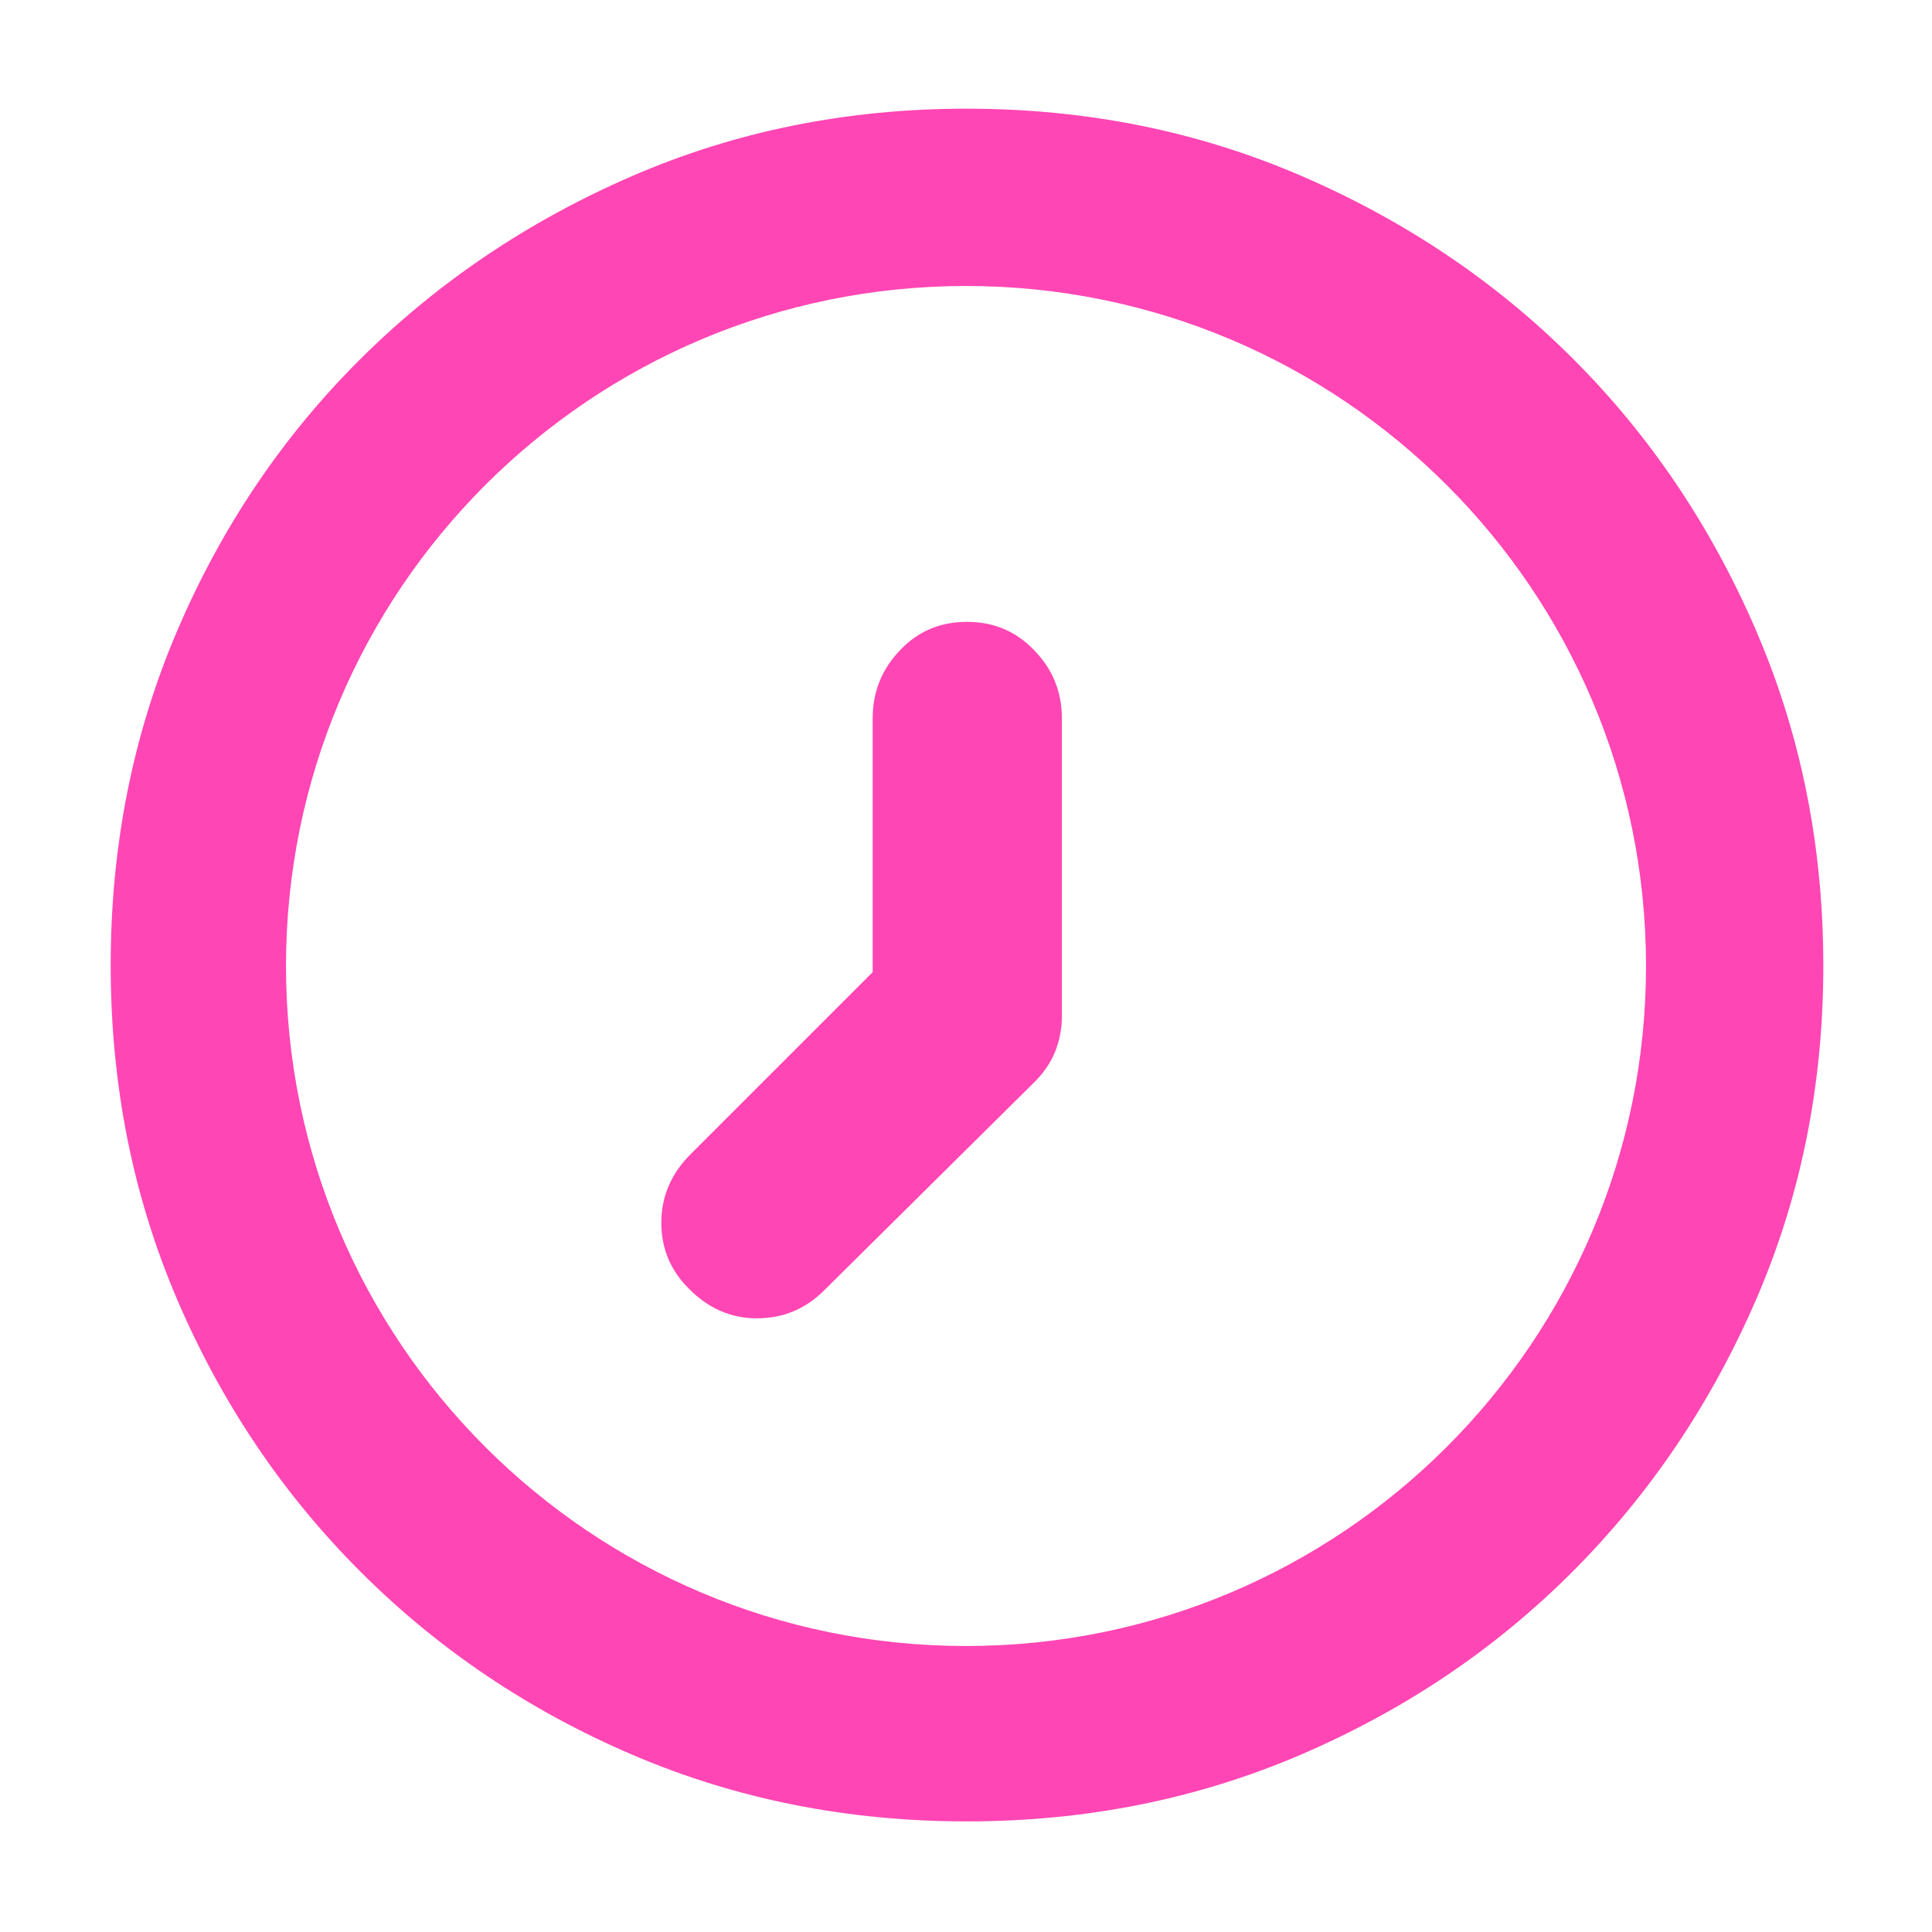 <svg height="48" viewBox="0 -960 960 960" width="48" xmlns="http://www.w3.org/2000/svg"><path fill="rgb(255, 70, 180)" d="m55-480.36c0-59.307 11.027-114.737 33.08-166.29 22.06-51.547 52.347-96.483 90.86-134.81 38.513-38.32 83.523-68.657 135.03-91.01 51.513-22.353 106.95-33.53 166.31-33.53s114.857 11.15 166.49 33.45c51.627 22.307 96.577 52.577 134.85 90.81s68.57 83.19 90.89 134.87c17.636 40.827 28.306 84.054 32.012 129.682.988 12.149 1.482 24.468 1.482 36.958 0 59.34-11.18 114.76-33.53 166.25-22.36 51.5-52.69 96.45-91.01 134.86-38.33 38.42-83.27 68.71-134.83 90.89-51.571 22.18-106.981 33.27-166.234 33.27-59.247 0-114.62-11.02-166.12-33.08s-96.56-52.4-135.18-91.02-68.96-83.66-91.02-135.12c-22.053-51.46-33.08-106.84-33.08-166.14 0-.007 0-.013 0-.02s0-.013 0-.02zm425-337.532c-186.613 0-337.892 151.279-337.892 337.892s151.279 337.892 337.892 337.892 337.892-151.279 337.892-337.892-151.279-337.892-337.892-337.892zm-46.37 340.932v-126.04c0-13.2 4.502-24.4 13.503-33.8 9.002-9.6 20.123-14.2 33.326-14.2 13.223 0 24.405 4.6 33.507 14.2 9.122 9.4 13.682 20.6 13.682 33.8v148.04c0 5.8-1 11.2-2.999 16.6-2.002 5.41-5.322 10.6-10.003 15.41l-105.02 104.02c-9.383 9.4-20.544 14-33.527 14s-24.264-5-33.867-14.81c-9.081-9-13.622-19.99-13.622-32.6 0-1.6.08-3.2.219-4.81 1.021-10.8 5.602-20.39 13.783-28.8z"/></svg>